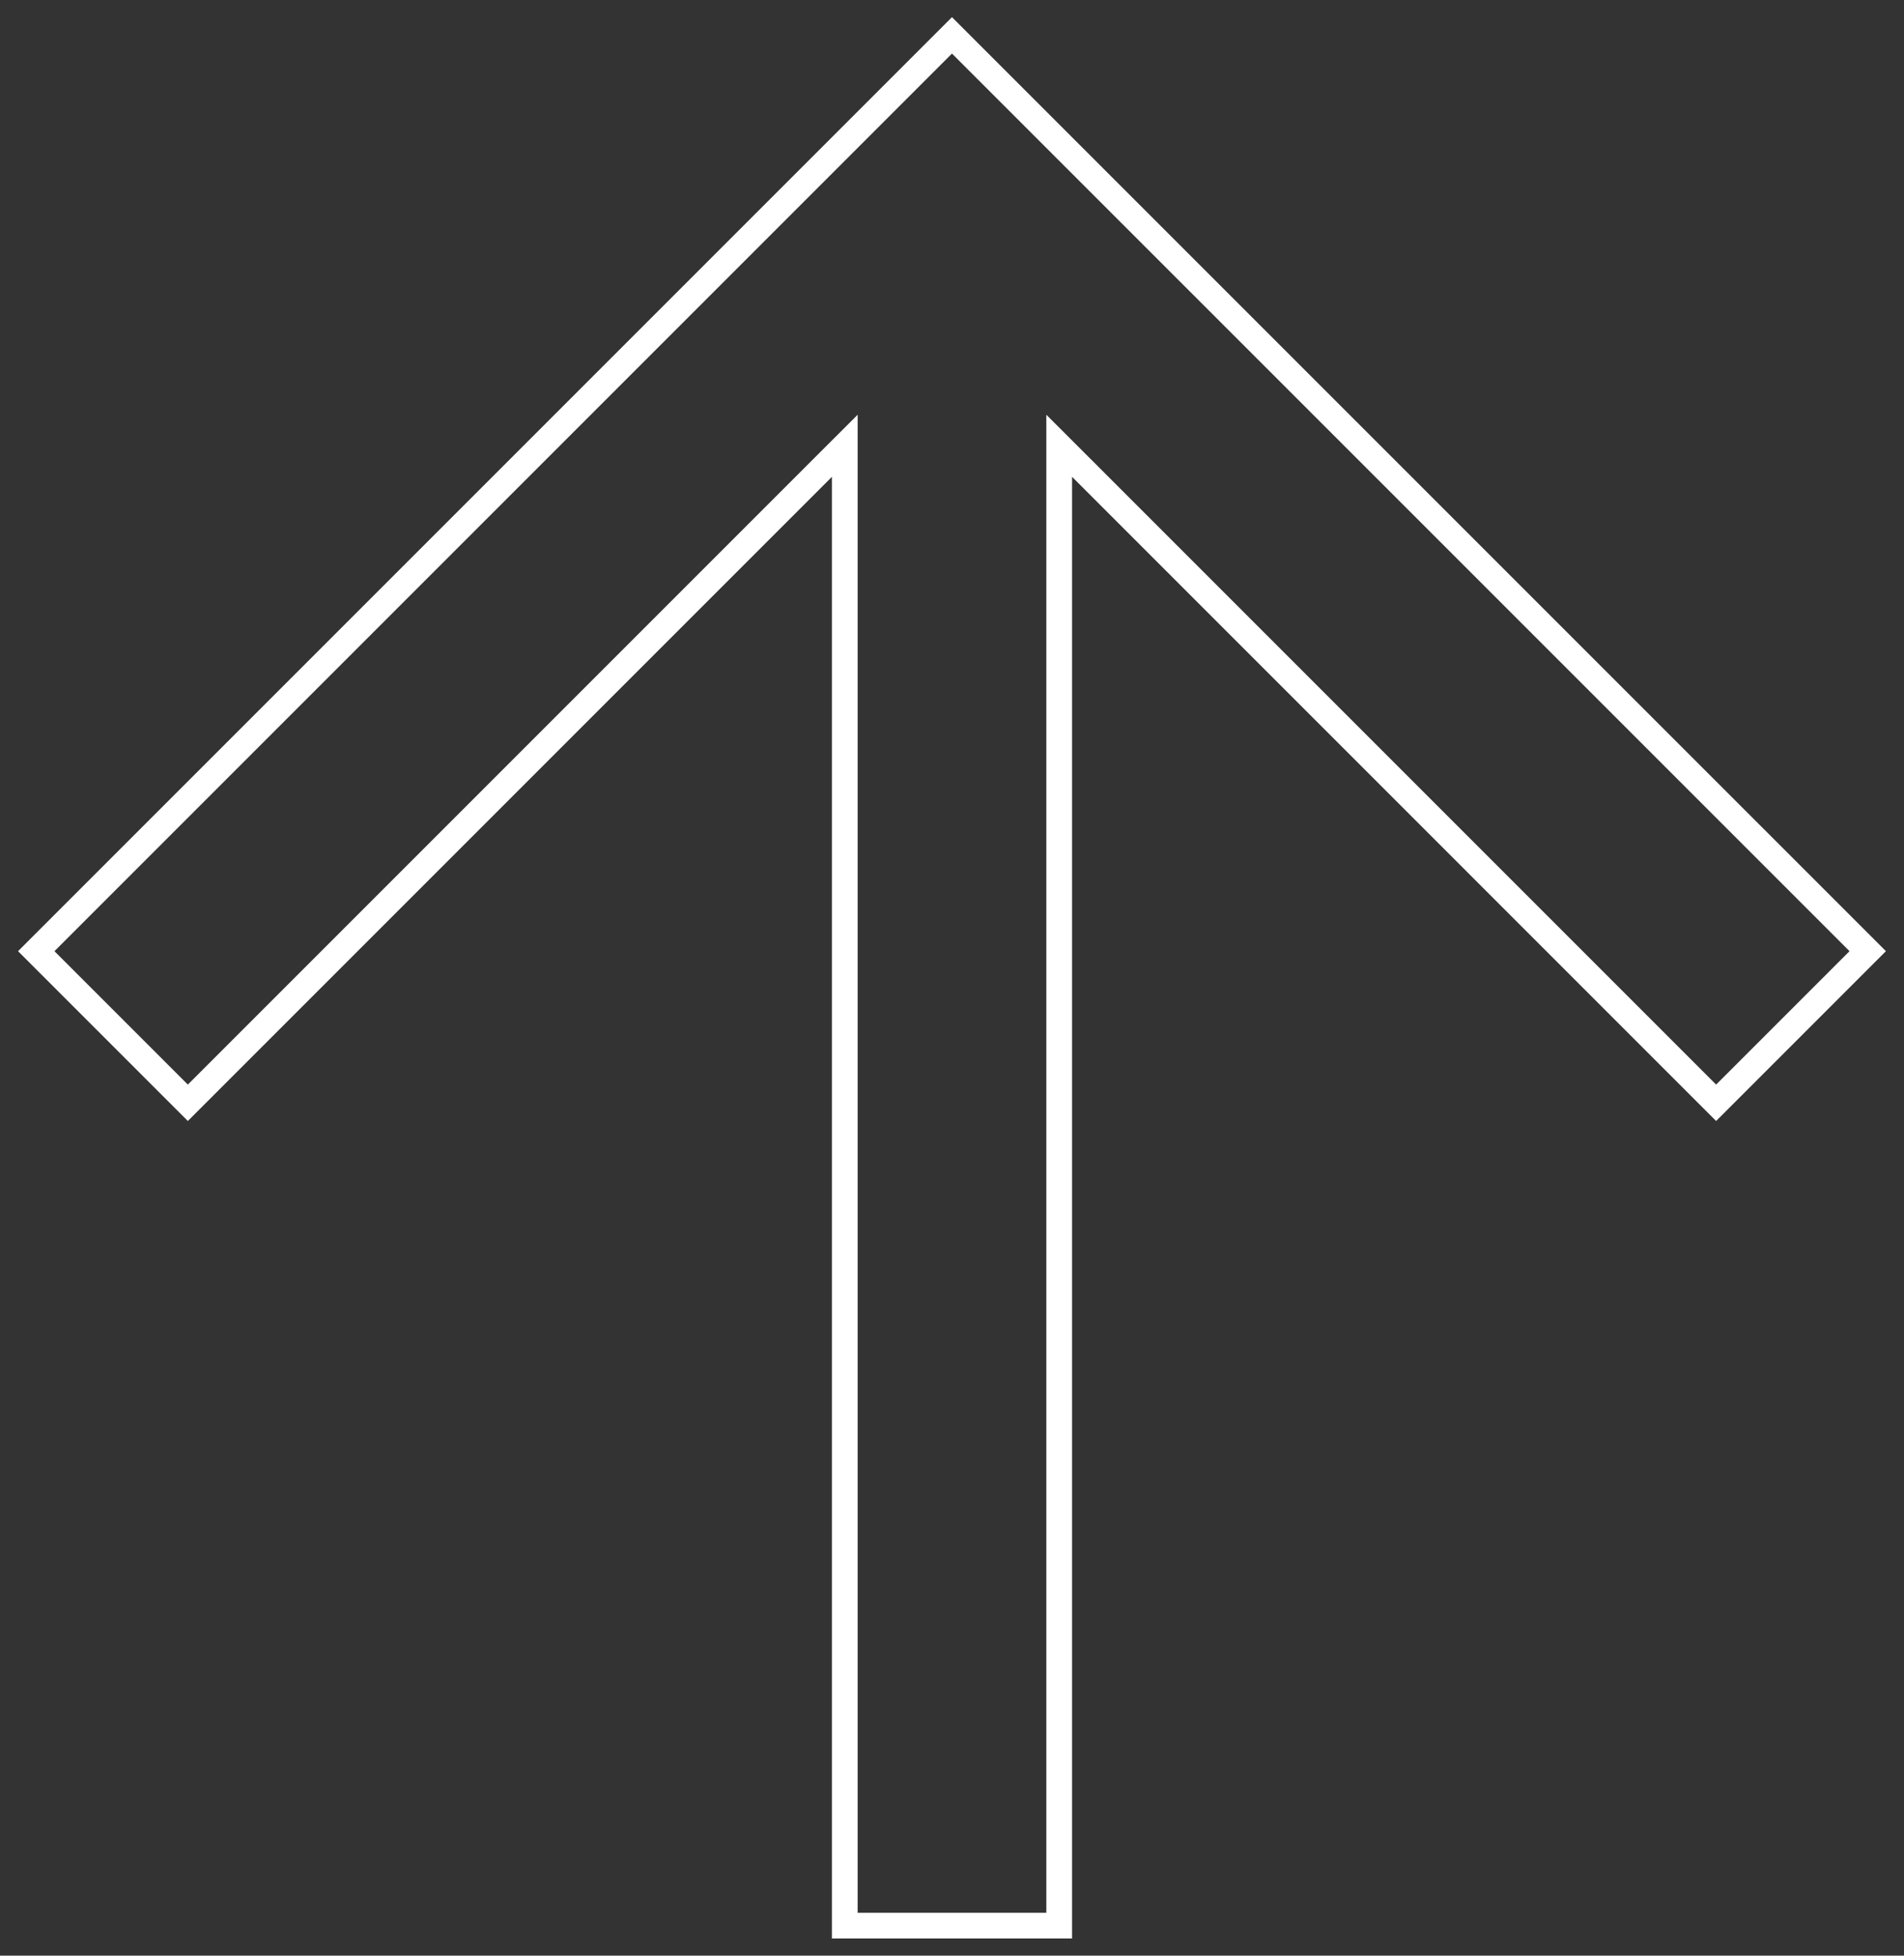 <svg width="74" height="76" viewBox="0 0 74 76" fill="none" xmlns="http://www.w3.org/2000/svg">
<rect x="0" y="0" width="74" height="76" fill="#333333" stroke="none"/>
<path d="M32.833 18.531L32.833 17.324L31.979 18.177L7.301 42.856L1.409 36.964L36.999 1.374L72.59 36.964L66.698 42.856L42.02 18.177L41.166 17.324L41.166 18.531L41.166 74.833L32.833 74.833L32.833 18.531Z" stroke="white"/>
</svg>
